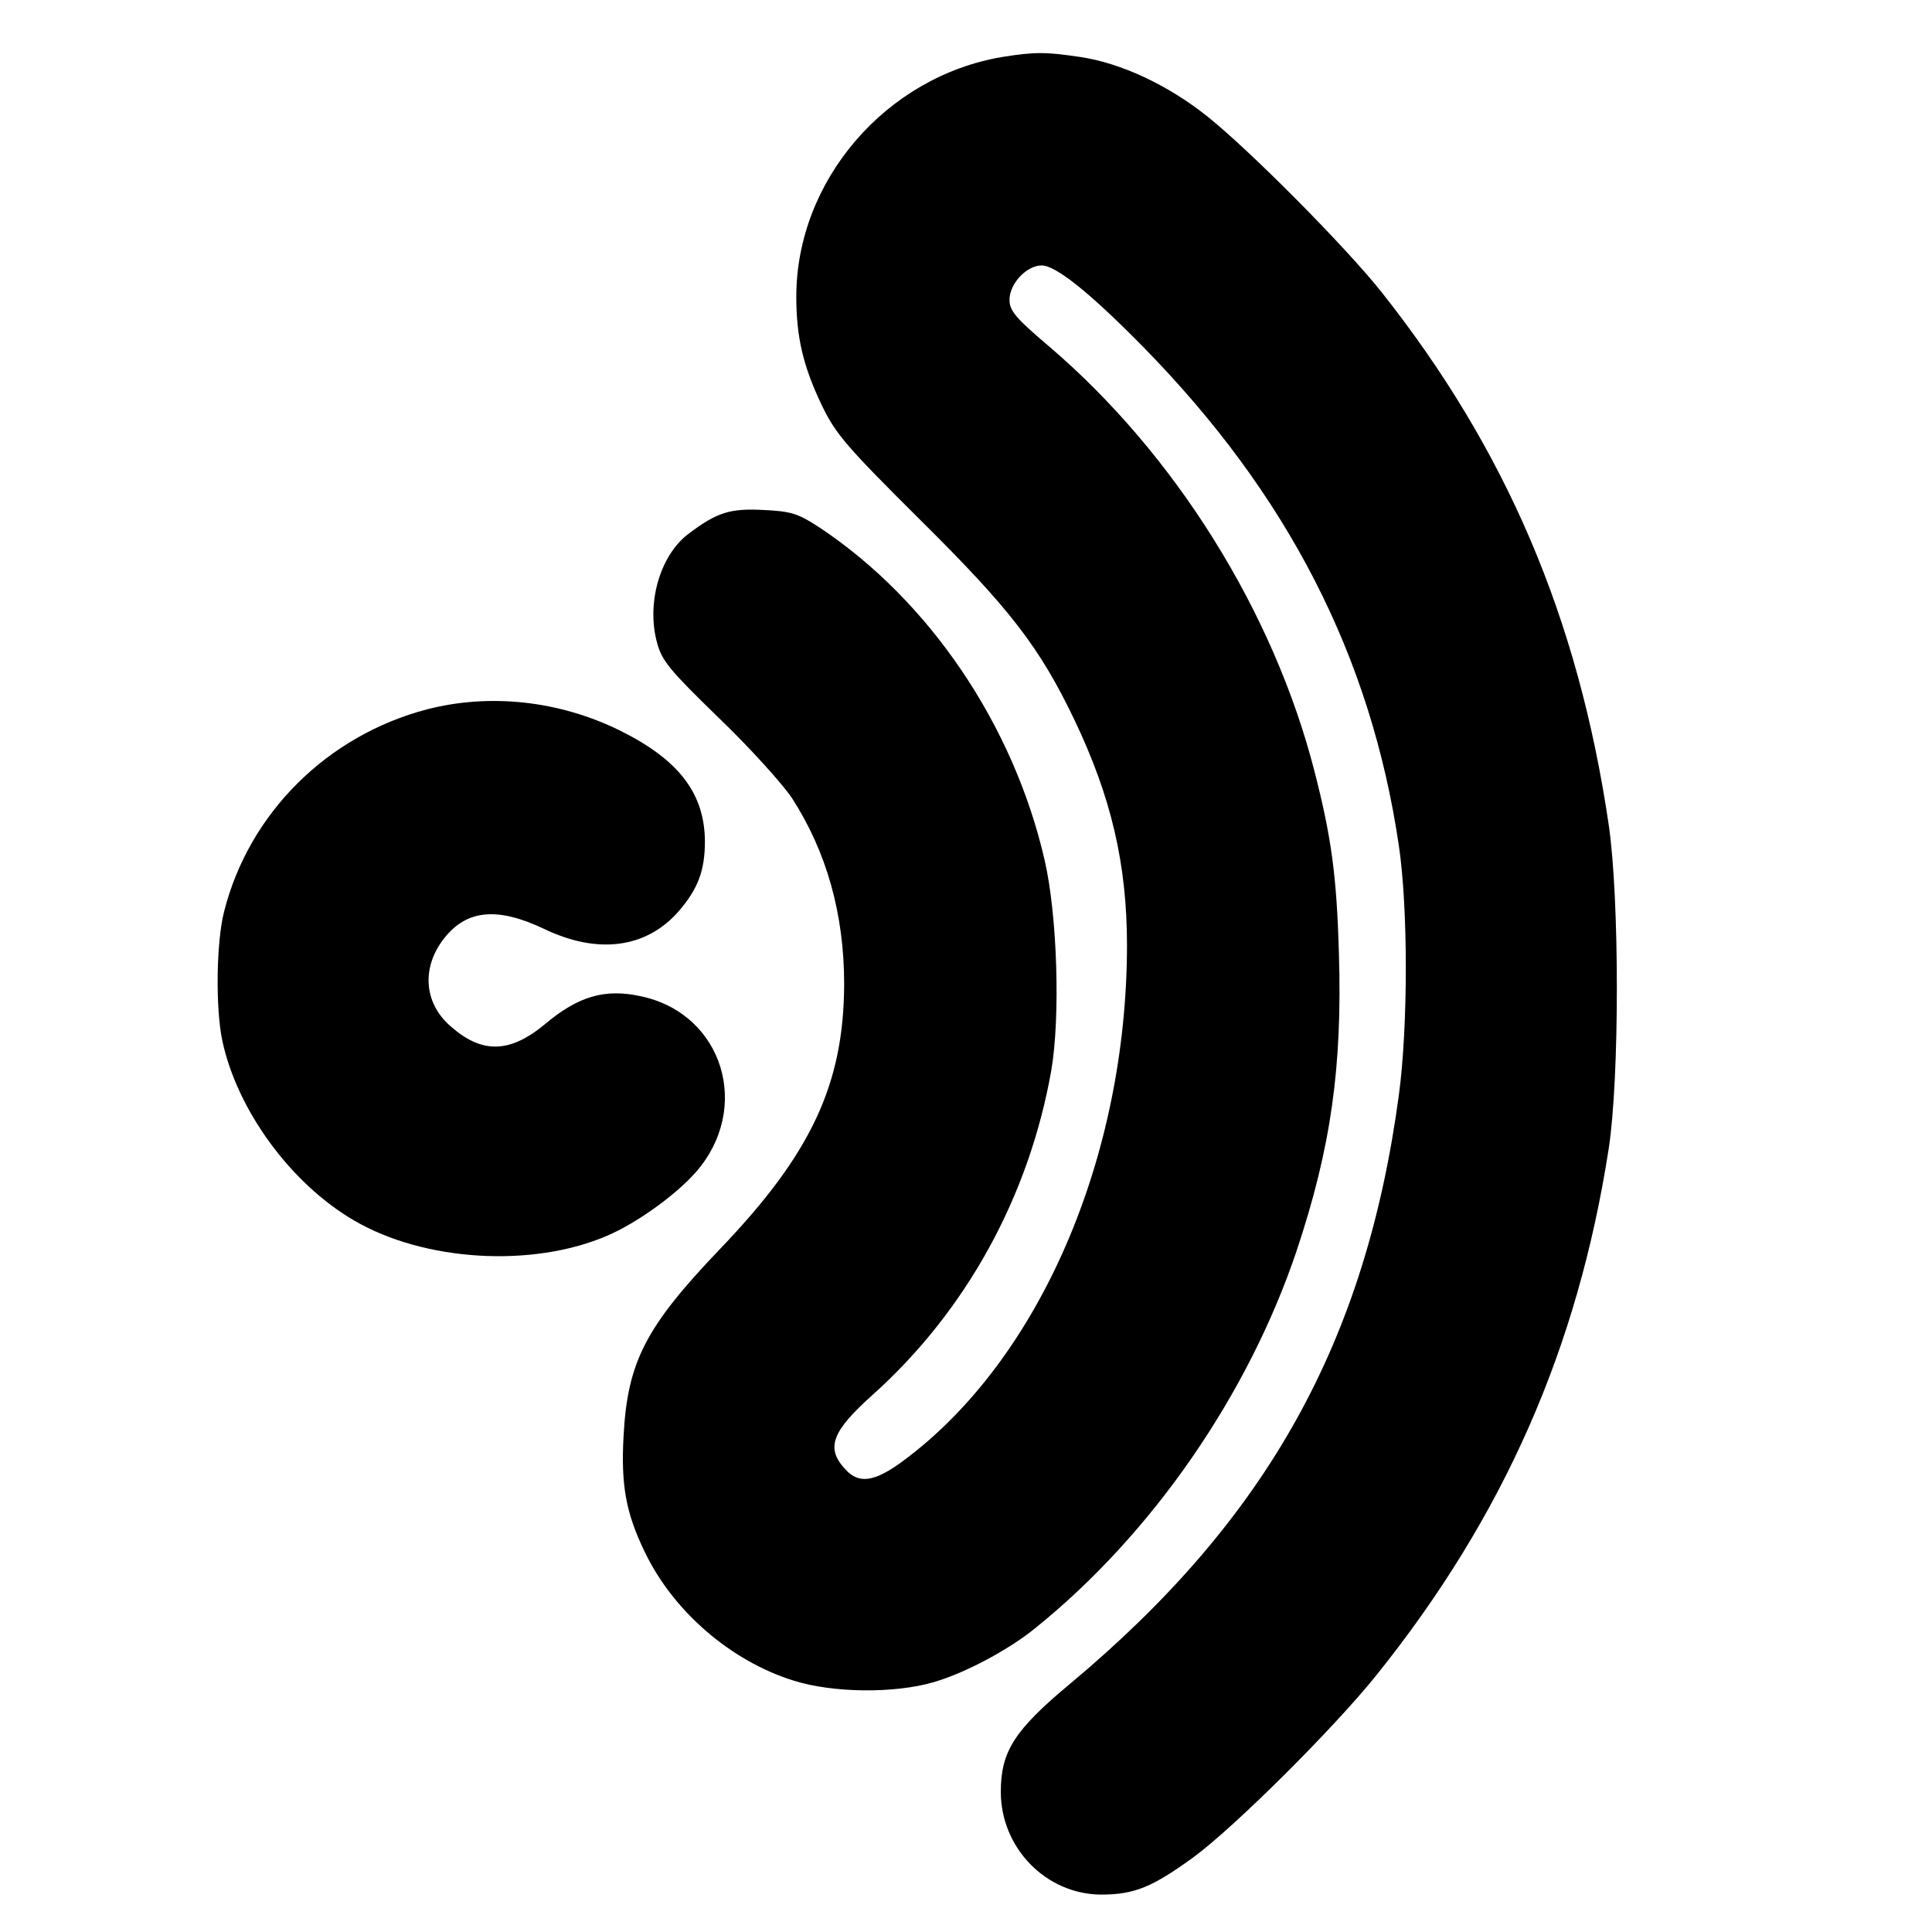 <?xml version="1.0" standalone="no"?>
<!DOCTYPE svg PUBLIC "-//W3C//DTD SVG 20010904//EN"
 "http://www.w3.org/TR/2001/REC-SVG-20010904/DTD/svg10.dtd">
<svg version="1.0" xmlns="http://www.w3.org/2000/svg"
 width="444pt" height="444pt" viewBox="0 0 444 444"
 preserveAspectRatio="xMidYMid meet">
<g transform="translate(0,444) scale(0.1,-0.1)"
fill="#000000" stroke="none">
<path d="M2303 4309 c-267 -45 -473 -284 -473 -551 0 -93 16 -160 58 -248 32
-67 56 -95 227 -265 206 -204 274 -292 354 -459 85 -178 121 -332 121 -520 -1
-488 -202 -952 -514 -1183 -66 -49 -102 -54 -133 -20 -46 49 -32 87 63 172
215 193 359 456 410 745 21 123 14 355 -15 482 -71 311 -265 598 -518 766 -49
32 -65 37 -128 40 -77 4 -107 -5 -173 -55 -65 -49 -97 -159 -72 -250 11 -42
30 -64 141 -172 71 -68 146 -151 169 -185 80 -124 120 -267 120 -428 -1 -229
-75 -389 -285 -608 -171 -179 -213 -259 -222 -431 -6 -111 5 -175 48 -264 65
-137 198 -252 342 -297 91 -29 233 -30 322 -4 73 21 174 75 235 125 269 217
489 537 600 867 79 237 105 423 97 683 -5 177 -17 266 -56 418 -94 367 -320
729 -609 976 -78 66 -92 83 -92 108 0 37 39 79 74 79 32 0 109 -61 232 -186
333 -339 525 -712 589 -1149 21 -143 21 -412 0 -570 -76 -568 -302 -975 -754
-1353 -130 -108 -161 -157 -161 -250 0 -128 103 -235 230 -236 77 0 118 17
213 86 95 70 322 296 420 418 293 365 463 752 534 1210 25 162 25 575 0 745
-70 475 -236 863 -523 1225 -82 103 -302 325 -400 403 -89 71 -197 122 -291
136 -81 12 -106 12 -180 0z"/>
<path d="M982 2810 c-230 -60 -410 -239 -467 -465 -18 -70 -20 -222 -4 -297
34 -159 157 -328 303 -413 161 -94 409 -109 581 -35 68 29 157 93 204 146 129
147 63 363 -124 404 -84 19 -146 1 -223 -64 -81 -67 -145 -68 -217 -4 -61 53
-67 135 -14 202 52 66 123 72 230 21 123 -59 234 -44 308 40 45 52 61 94 61
162 -1 110 -60 187 -195 254 -140 69 -299 86 -443 49z"/>
</g>
</svg>
